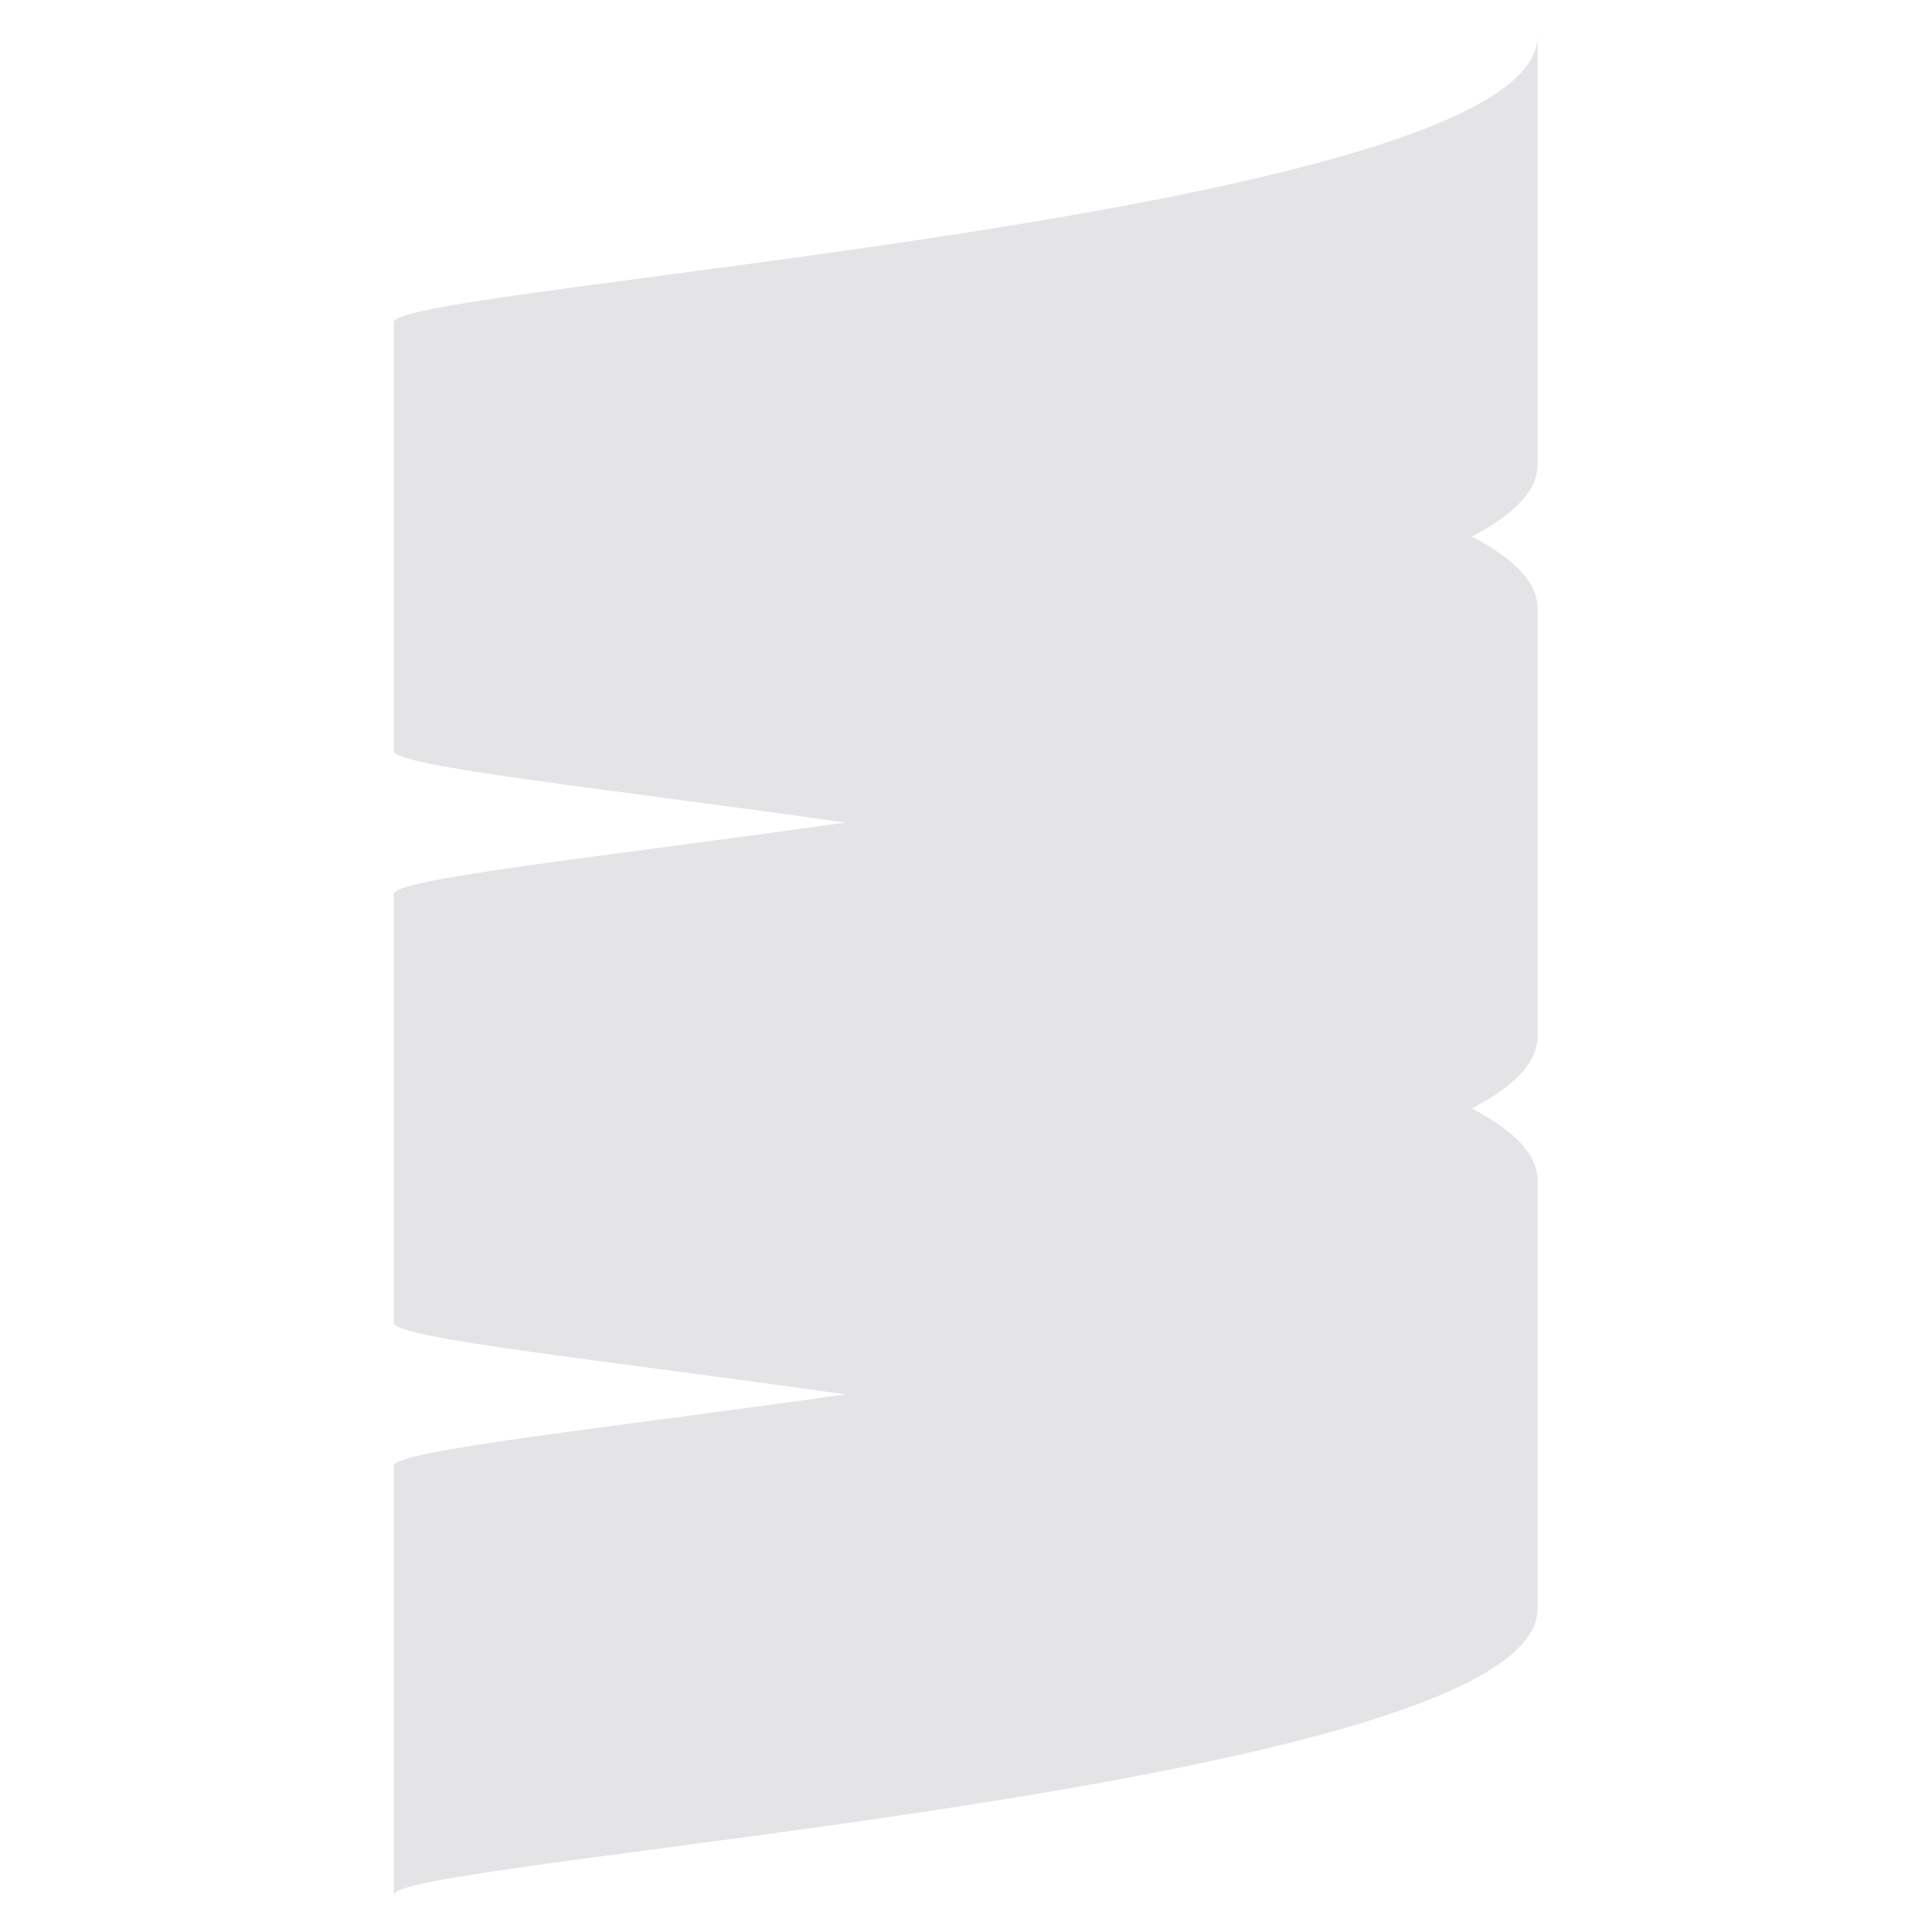 <?xml version="1.0" encoding="utf-8"?>
<svg preserveAspectRatio="xMidYMid" version="1.1" viewBox="0 0 256 256" xmlns="http://www.w3.org/2000/svg">
  <g transform="matrix(0.592, 0, 0, 0.592, 52.181, 4.794)">
    <path d="M 0 288 L 0 192 C 0 188.565 47.207 183.654 101.078 176.001 C 47.207 168.347 0 163.435 0 160 L 0 64 C 0 56 256 40 256 0 L 256 96 C 256 101.827 250.567 107.145 241.284 112.003 C 250.567 116.86 256 122.176 256 128 L 256 224 C 256 229.827 250.567 235.145 241.284 240.003 C 250.567 244.86 256 250.176 256 256 L 256 352 C 256 392 0 408 0 416 L 0 320 C 0 316.565 47.207 311.654 101.078 304.001 C 47.207 296.347 0 291.435 0 288 Z" style="fill: rgb(228, 228, 231);"/>
    <path d="M -0.5 288 L -0.5 192 C -0.442 191.625 -0.147 191.183 0.276 190.916 C 0.667 190.669 1.254 190.413 1.972 190.167 C 3.389 189.682 5.475 189.171 8.119 188.637 C 13.397 187.572 20.996 186.395 30.268 185.087 C 48.807 182.473 71.893 179.604 97.506 176.001 C 71.893 172.398 48.807 169.528 30.268 166.913 C 20.996 165.606 13.397 164.428 8.119 163.363 C 5.475 162.829 3.389 162.318 1.972 161.833 C 1.254 161.587 0.667 161.331 0.276 161.085 C -0.147 160.817 -0.442 160.375 -0.5 160 L -0.5 64 C -0.429 63.576 -0.055 63.089 0.494 62.788 C 1.008 62.505 1.776 62.212 2.73 61.924 C 4.624 61.352 7.402 60.744 10.91 60.102 C 17.919 58.819 27.931 57.38 39.933 55.755 C 63.935 52.504 95.93 48.505 127.923 43.506 C 159.915 38.507 191.881 32.514 215.855 25.271 C 227.836 21.652 237.776 17.738 244.739 13.48 C 251.674 9.238 255.561 4.836 255.5 0 L 256.5 0 L 256.5 96 C 256.425 102.006 251.187 107.212 242.347 112.003 C 251.689 116.903 256.425 121.997 256.5 128 L 256.5 224 C 256.425 230.006 251.187 235.212 242.347 240.003 C 251.689 244.903 256.425 249.997 256.5 256 L 256.5 352 C 256.439 357.164 252.326 362.012 245.261 366.333 C 238.224 370.637 228.164 374.598 216.145 378.229 C 192.119 385.486 160.085 391.493 128.077 396.494 C 96.07 401.495 64.065 405.496 40.067 408.745 C 28.069 410.37 18.081 411.806 11.09 413.086 C 7.598 413.725 4.876 414.32 3.02 414.881 C 2.099 415.159 1.429 415.415 0.975 415.664 C 0.555 415.895 0.429 415.924 0.5 416 L -0.5 414.923 L -0.5 320 C -0.442 319.625 -0.147 319.183 0.276 318.916 C 0.667 318.669 1.254 318.413 1.972 318.167 C 3.389 317.682 5.475 317.171 8.119 316.637 C 13.397 315.572 20.996 314.395 30.268 313.087 C 48.807 310.473 71.893 307.604 97.506 304.001 C 71.893 300.398 48.807 297.528 30.268 294.913 C 20.996 293.606 13.397 292.428 8.119 291.363 C 5.475 290.829 3.389 290.318 1.972 289.833 C 1.254 289.587 0.667 289.331 0.276 289.085 C -0.147 288.817 -0.442 288.375 -0.5 288 Z M 0.81 288.239 C 1.137 288.445 1.617 288.654 2.296 288.887 C 3.671 289.358 5.693 289.853 8.317 290.383 C 13.573 291.444 21.143 292.617 30.407 293.923 C 48.939 296.537 74.209 299.678 101.148 303.506 L 104.633 304.001 L 101.148 304.496 C 74.209 308.323 48.939 311.464 30.407 314.077 C 21.143 315.384 13.573 316.557 8.317 317.617 C 5.693 318.147 3.67 318.643 2.296 319.113 C 1.617 319.346 1.137 319.555 0.81 319.761 C 0.516 319.947 0.442 319.946 0.5 320 L 0.5 414.784 C 1.014 414.503 1.78 414.211 2.73 413.924 C 4.624 413.352 7.402 412.744 10.91 412.102 C 17.919 410.819 27.931 409.38 39.933 407.755 C 63.935 404.504 95.93 400.505 127.923 395.506 C 159.915 390.507 191.881 384.514 215.855 377.271 C 227.836 373.652 237.776 369.738 244.739 365.48 C 251.674 361.238 255.561 356.836 255.5 352 L 255.5 256 C 255.575 250.355 250.276 245.26 241.052 240.446 L 240.203 240.003 L 241.052 239.56 C 250.276 234.745 255.575 229.648 255.5 224 L 255.5 128 C 255.575 122.355 250.276 117.26 241.052 112.446 L 240.203 112.003 L 241.052 111.56 C 250.276 106.745 255.575 101.648 255.5 96 L 255.5 4.302 C 253.875 7.865 252.326 10.012 245.261 14.333 C 238.224 18.637 228.164 22.598 216.145 26.229 C 192.119 33.486 160.085 39.493 128.077 44.494 C 96.07 49.495 64.065 53.496 40.067 56.745 C 28.069 58.37 18.081 59.806 11.09 61.086 C 7.598 61.725 4.876 62.32 3.02 62.881 C 2.099 63.159 1.429 63.415 0.975 63.664 C 0.555 63.895 0.429 63.924 0.5 64 L 0.5 160 C 0.442 160.054 0.516 160.053 0.81 160.239 C 1.137 160.445 1.617 160.654 2.296 160.887 C 3.671 161.358 5.693 161.853 8.317 162.383 C 13.573 163.444 21.143 164.617 30.407 165.923 C 48.939 168.537 74.209 171.678 101.148 175.506 L 104.633 176.001 L 101.148 176.496 C 74.209 180.323 48.939 183.464 30.407 186.077 C 21.143 187.384 13.573 188.557 8.317 189.617 C 5.693 190.147 3.671 190.643 2.296 191.113 C 1.617 191.346 1.137 191.555 0.81 191.761 C 0.516 191.947 0.442 191.946 0.5 192 L 0.5 288 C 0.442 288.054 0.516 288.053 0.81 288.239 Z" style="fill: none;"/>
  </g>
</svg>